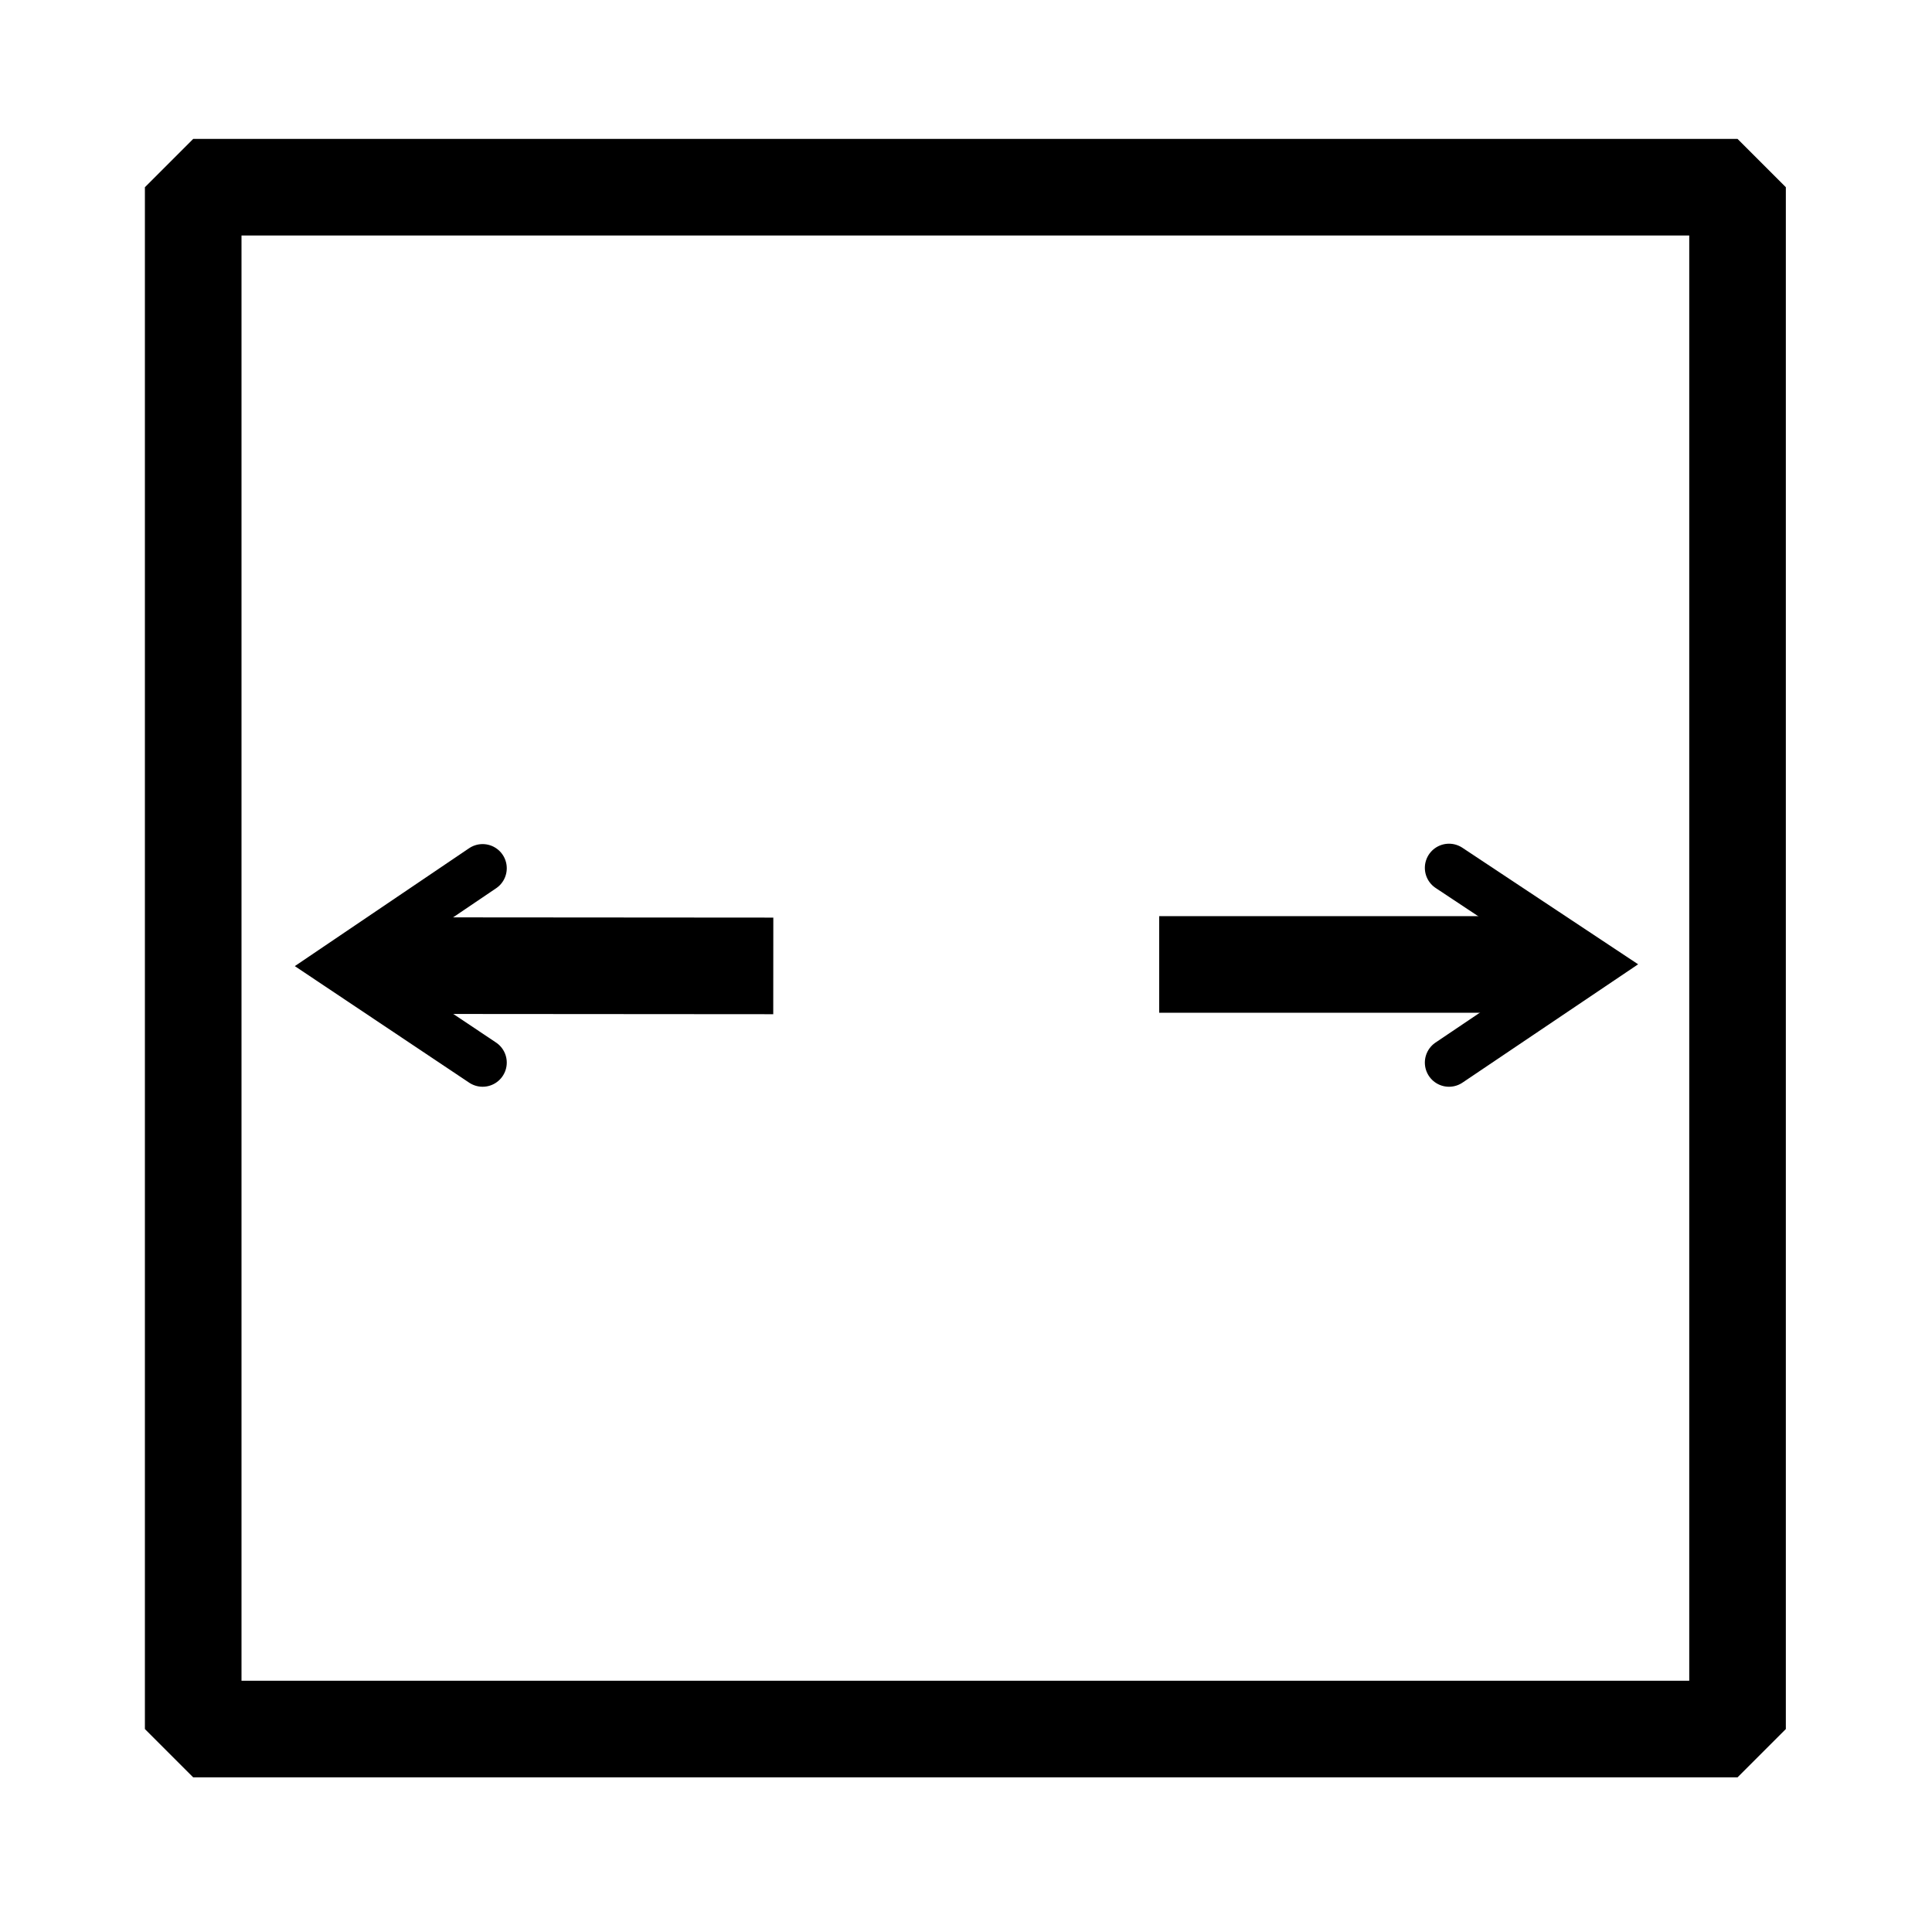 <svg viewBox="0 0 20 20" xmlns="http://www.w3.org/2000/svg"><rect x="2" y="1.938" width="15.987" height="15.961" fill="none" stroke="currentColor" stroke-linejoin="bevel"/><line x1="8.005" y1="9.999" x2="3.906" y2="9.996" stroke="currentColor"/><line x1="16.148" y1="9.984" x2="12" y2="9.984" stroke="currentColor"/><path d="M4.996 8.988 3.5 10 4.996 11" fill="none" stroke="currentColor" stroke-width="0.5" stroke-linecap="round"/><path d="M15 8.984 16.508 9.984 15 11" fill="none" stroke="currentColor" stroke-width="0.5" stroke-linecap="round"/></svg>
